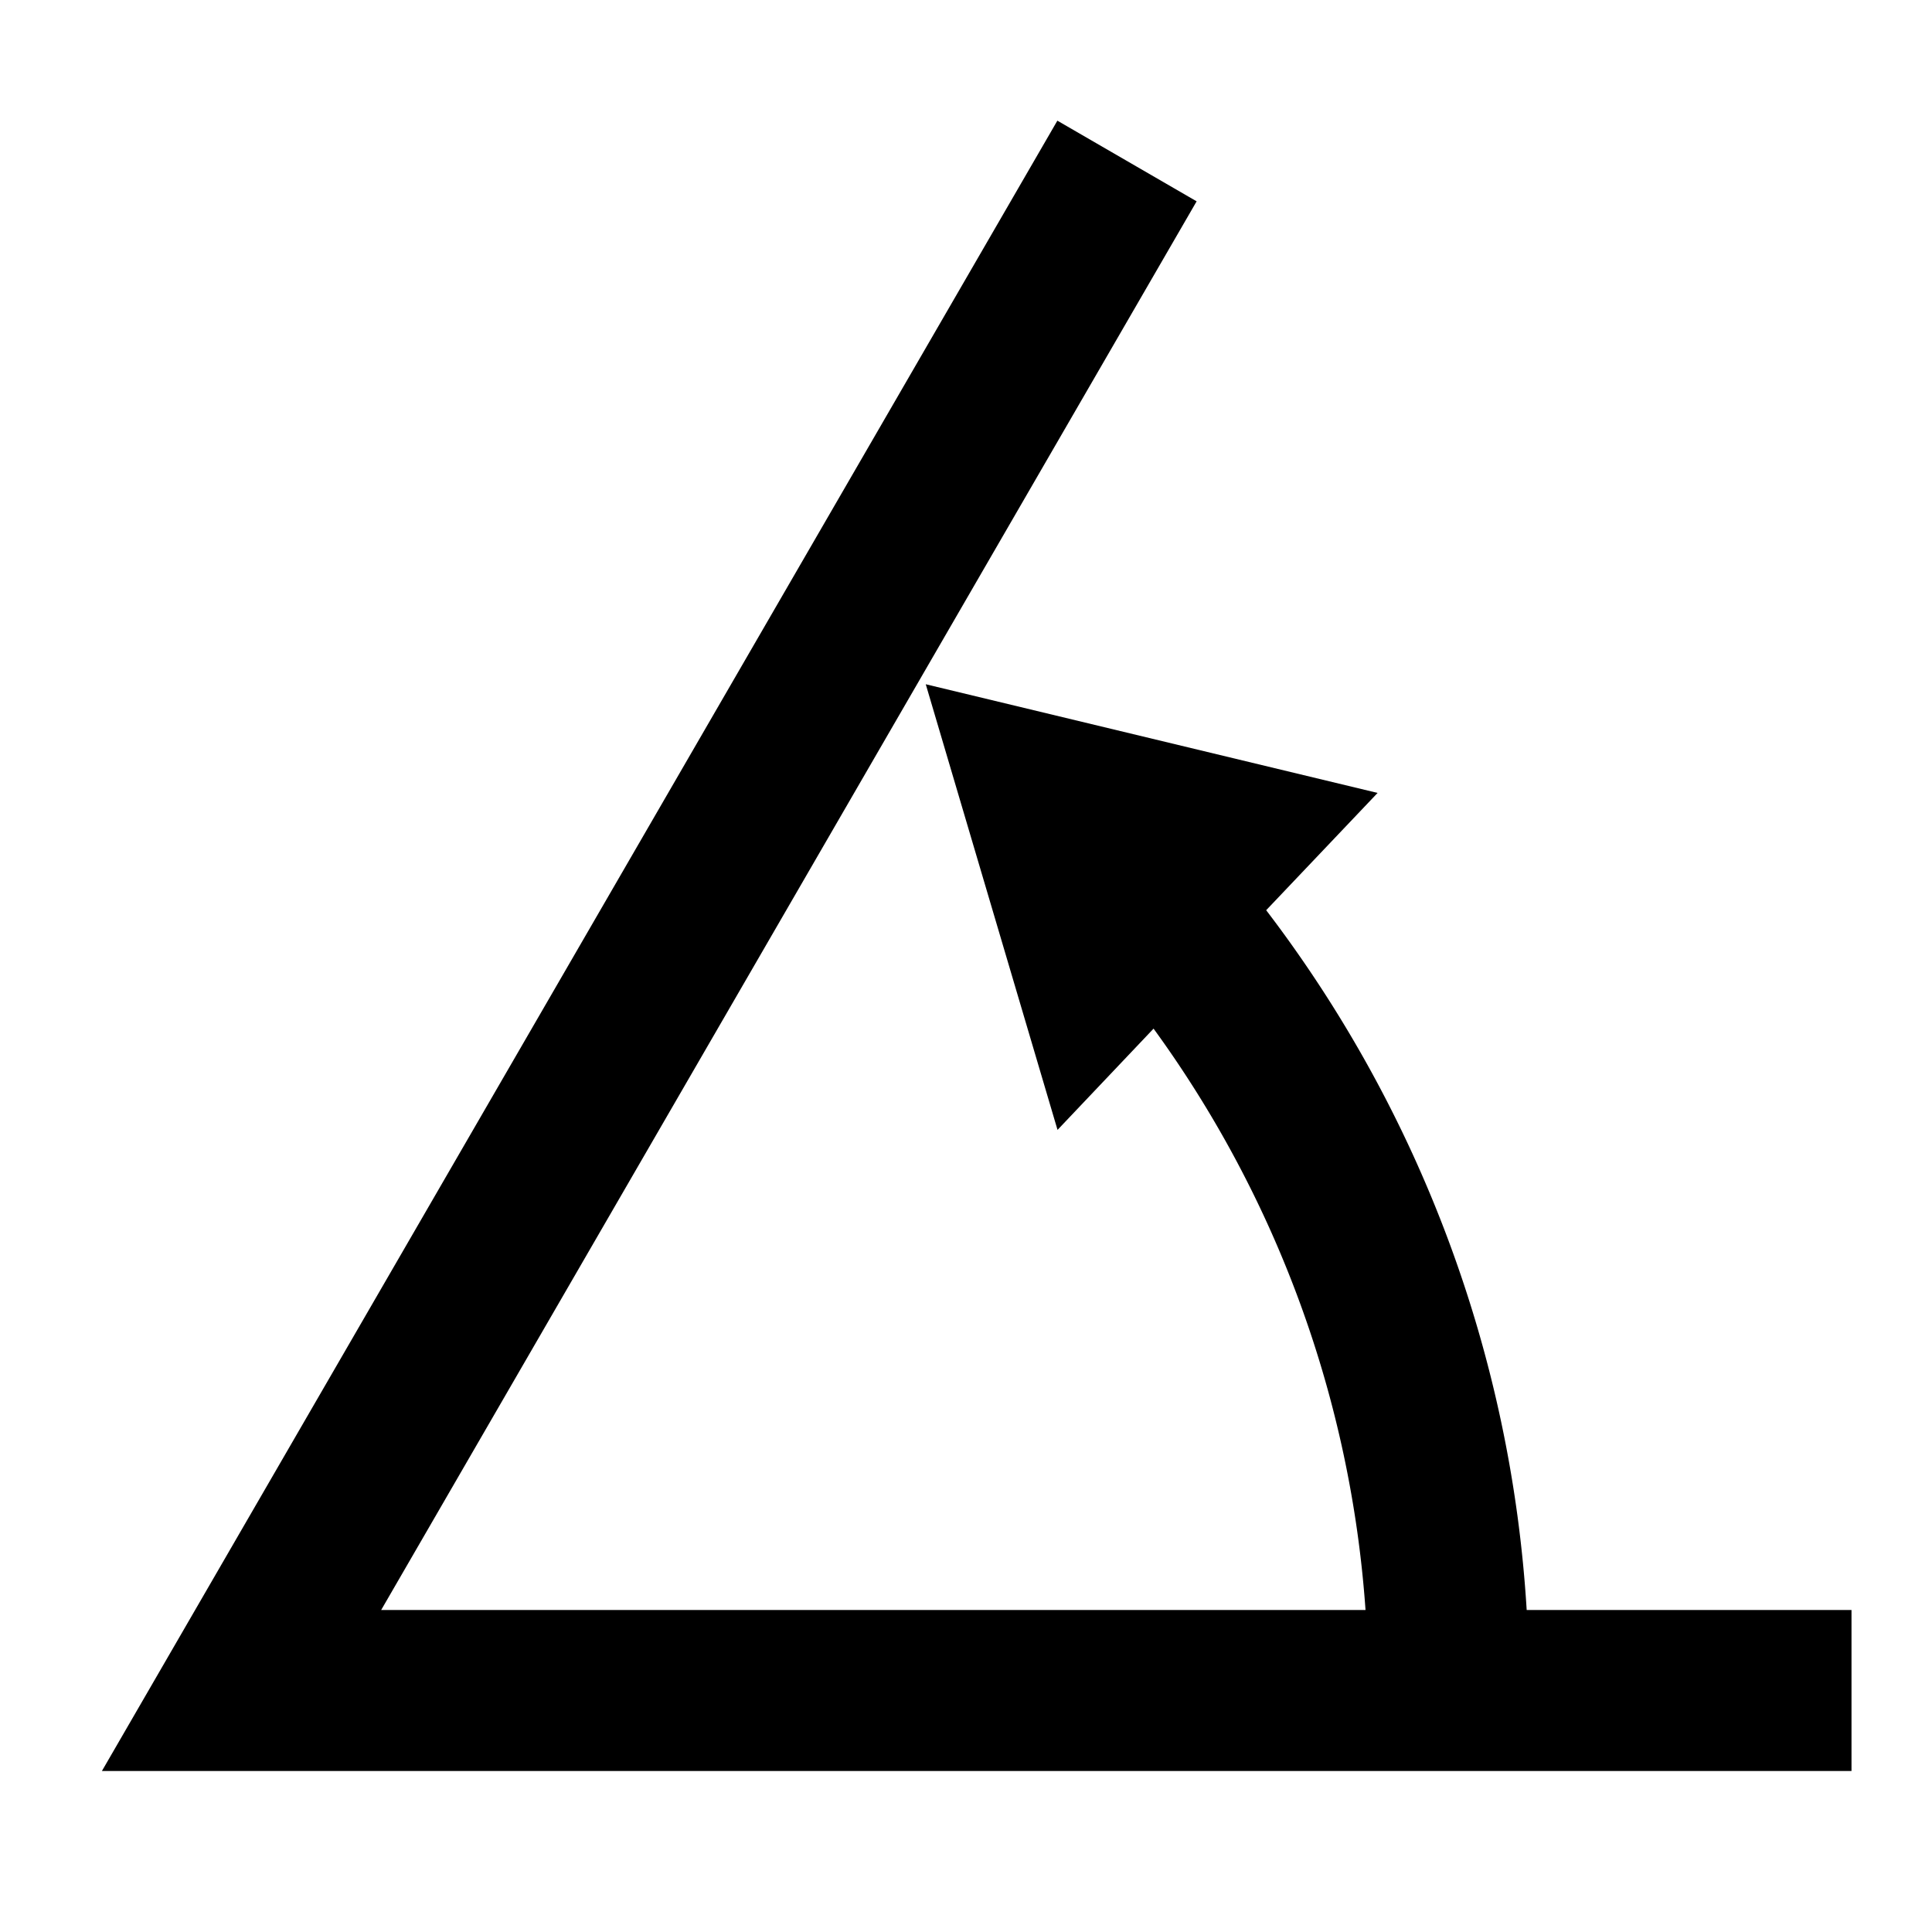 <svg xmlns="http://www.w3.org/2000/svg" width="24" height="24"><path d="M14.865 2.501 4.735 20h12.228a13.924 13.924 0 0 0-2.633-7.222l-1.193 1.258L11.5 8.5l5.613 1.35-1.384 1.457A15.916 15.916 0 0 1 18.965 20H23v2H1.266L13.135 1.499l1.73 1.002Z"/></svg>